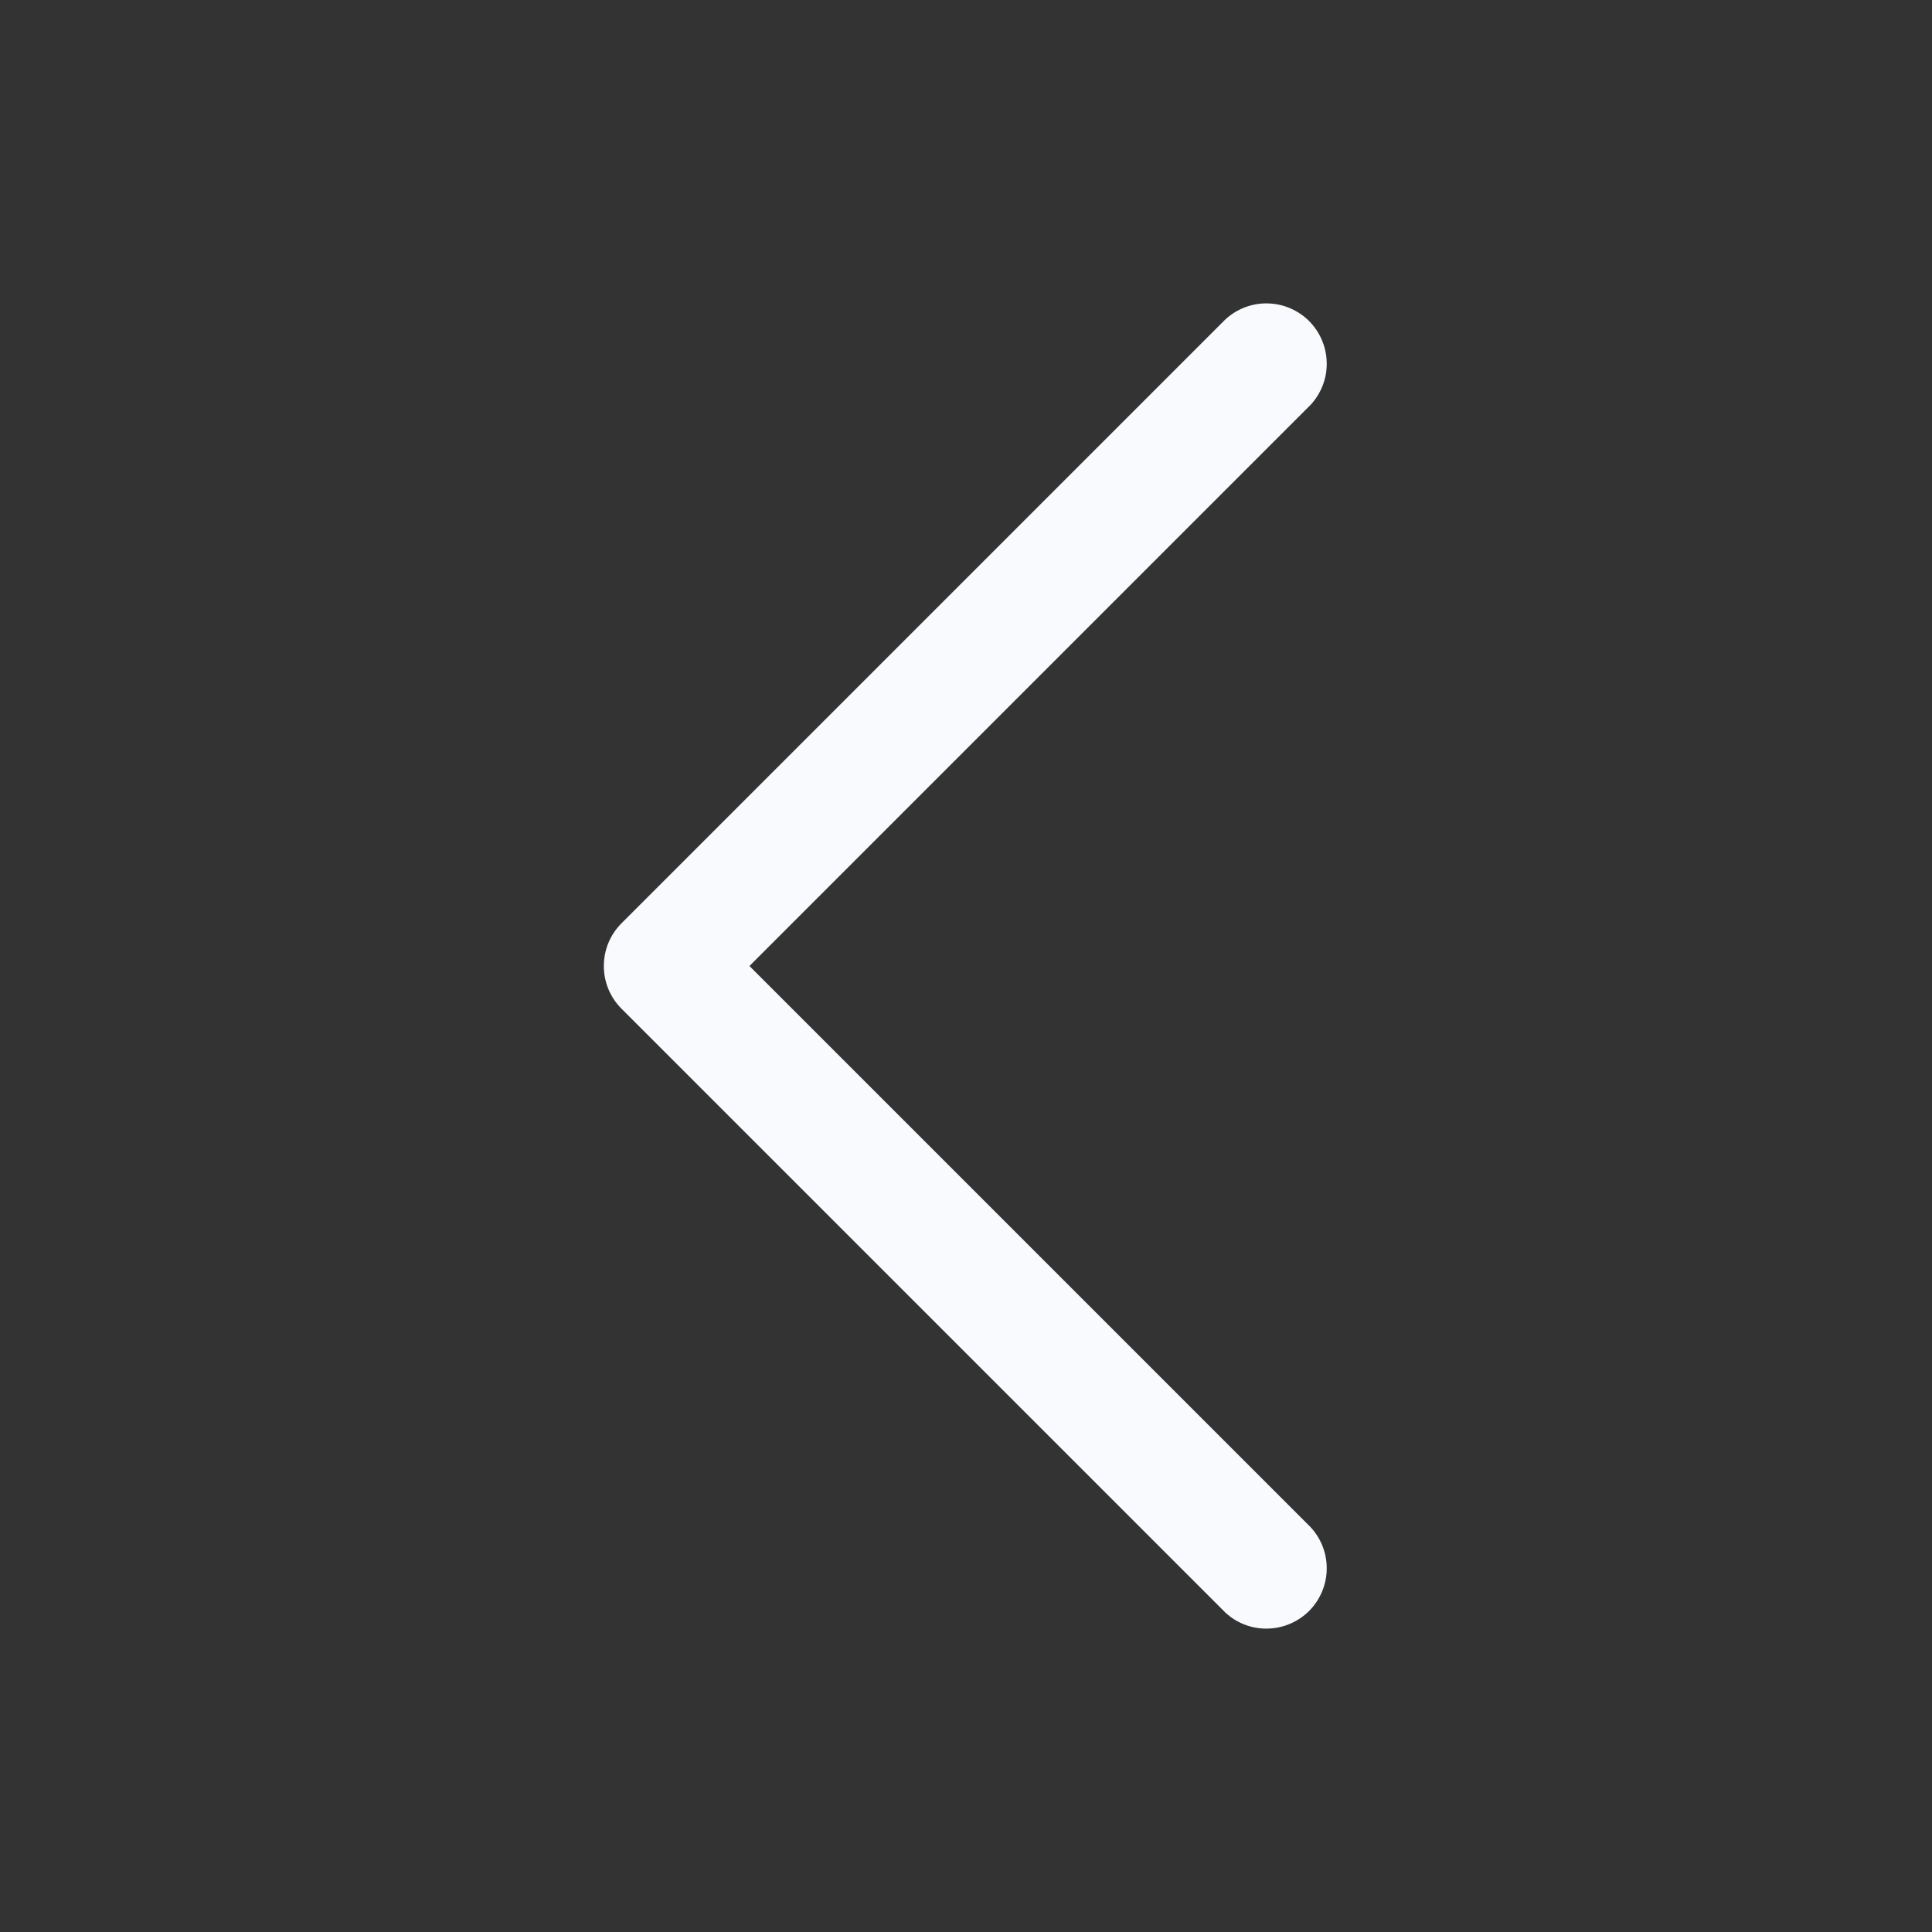 <svg width="24" height="24" viewBox="0 0 24 24" fill="none" xmlns="http://www.w3.org/2000/svg">
<rect x="0" y="0" width="24" height="24" fill="#333333" stroke="none"/>
<path fill-rule="evenodd" clip-rule="evenodd" d="M7.72 12.53C7.579 12.389 7.501 12.199 7.501 12C7.501 11.801 7.579 11.611 7.72 11.47L15.22 3.97C15.362 3.838 15.55 3.765 15.744 3.769C15.939 3.772 16.124 3.851 16.262 3.988C16.399 4.126 16.478 4.311 16.481 4.506C16.485 4.7 16.412 4.888 16.28 5.03L9.31 12L16.28 18.97C16.412 19.112 16.485 19.3 16.481 19.495C16.478 19.689 16.399 19.874 16.262 20.012C16.124 20.149 15.939 20.228 15.744 20.231C15.55 20.235 15.362 20.163 15.22 20.03L7.72 12.53Z" fill="#F8FAFD"/>
</svg>
